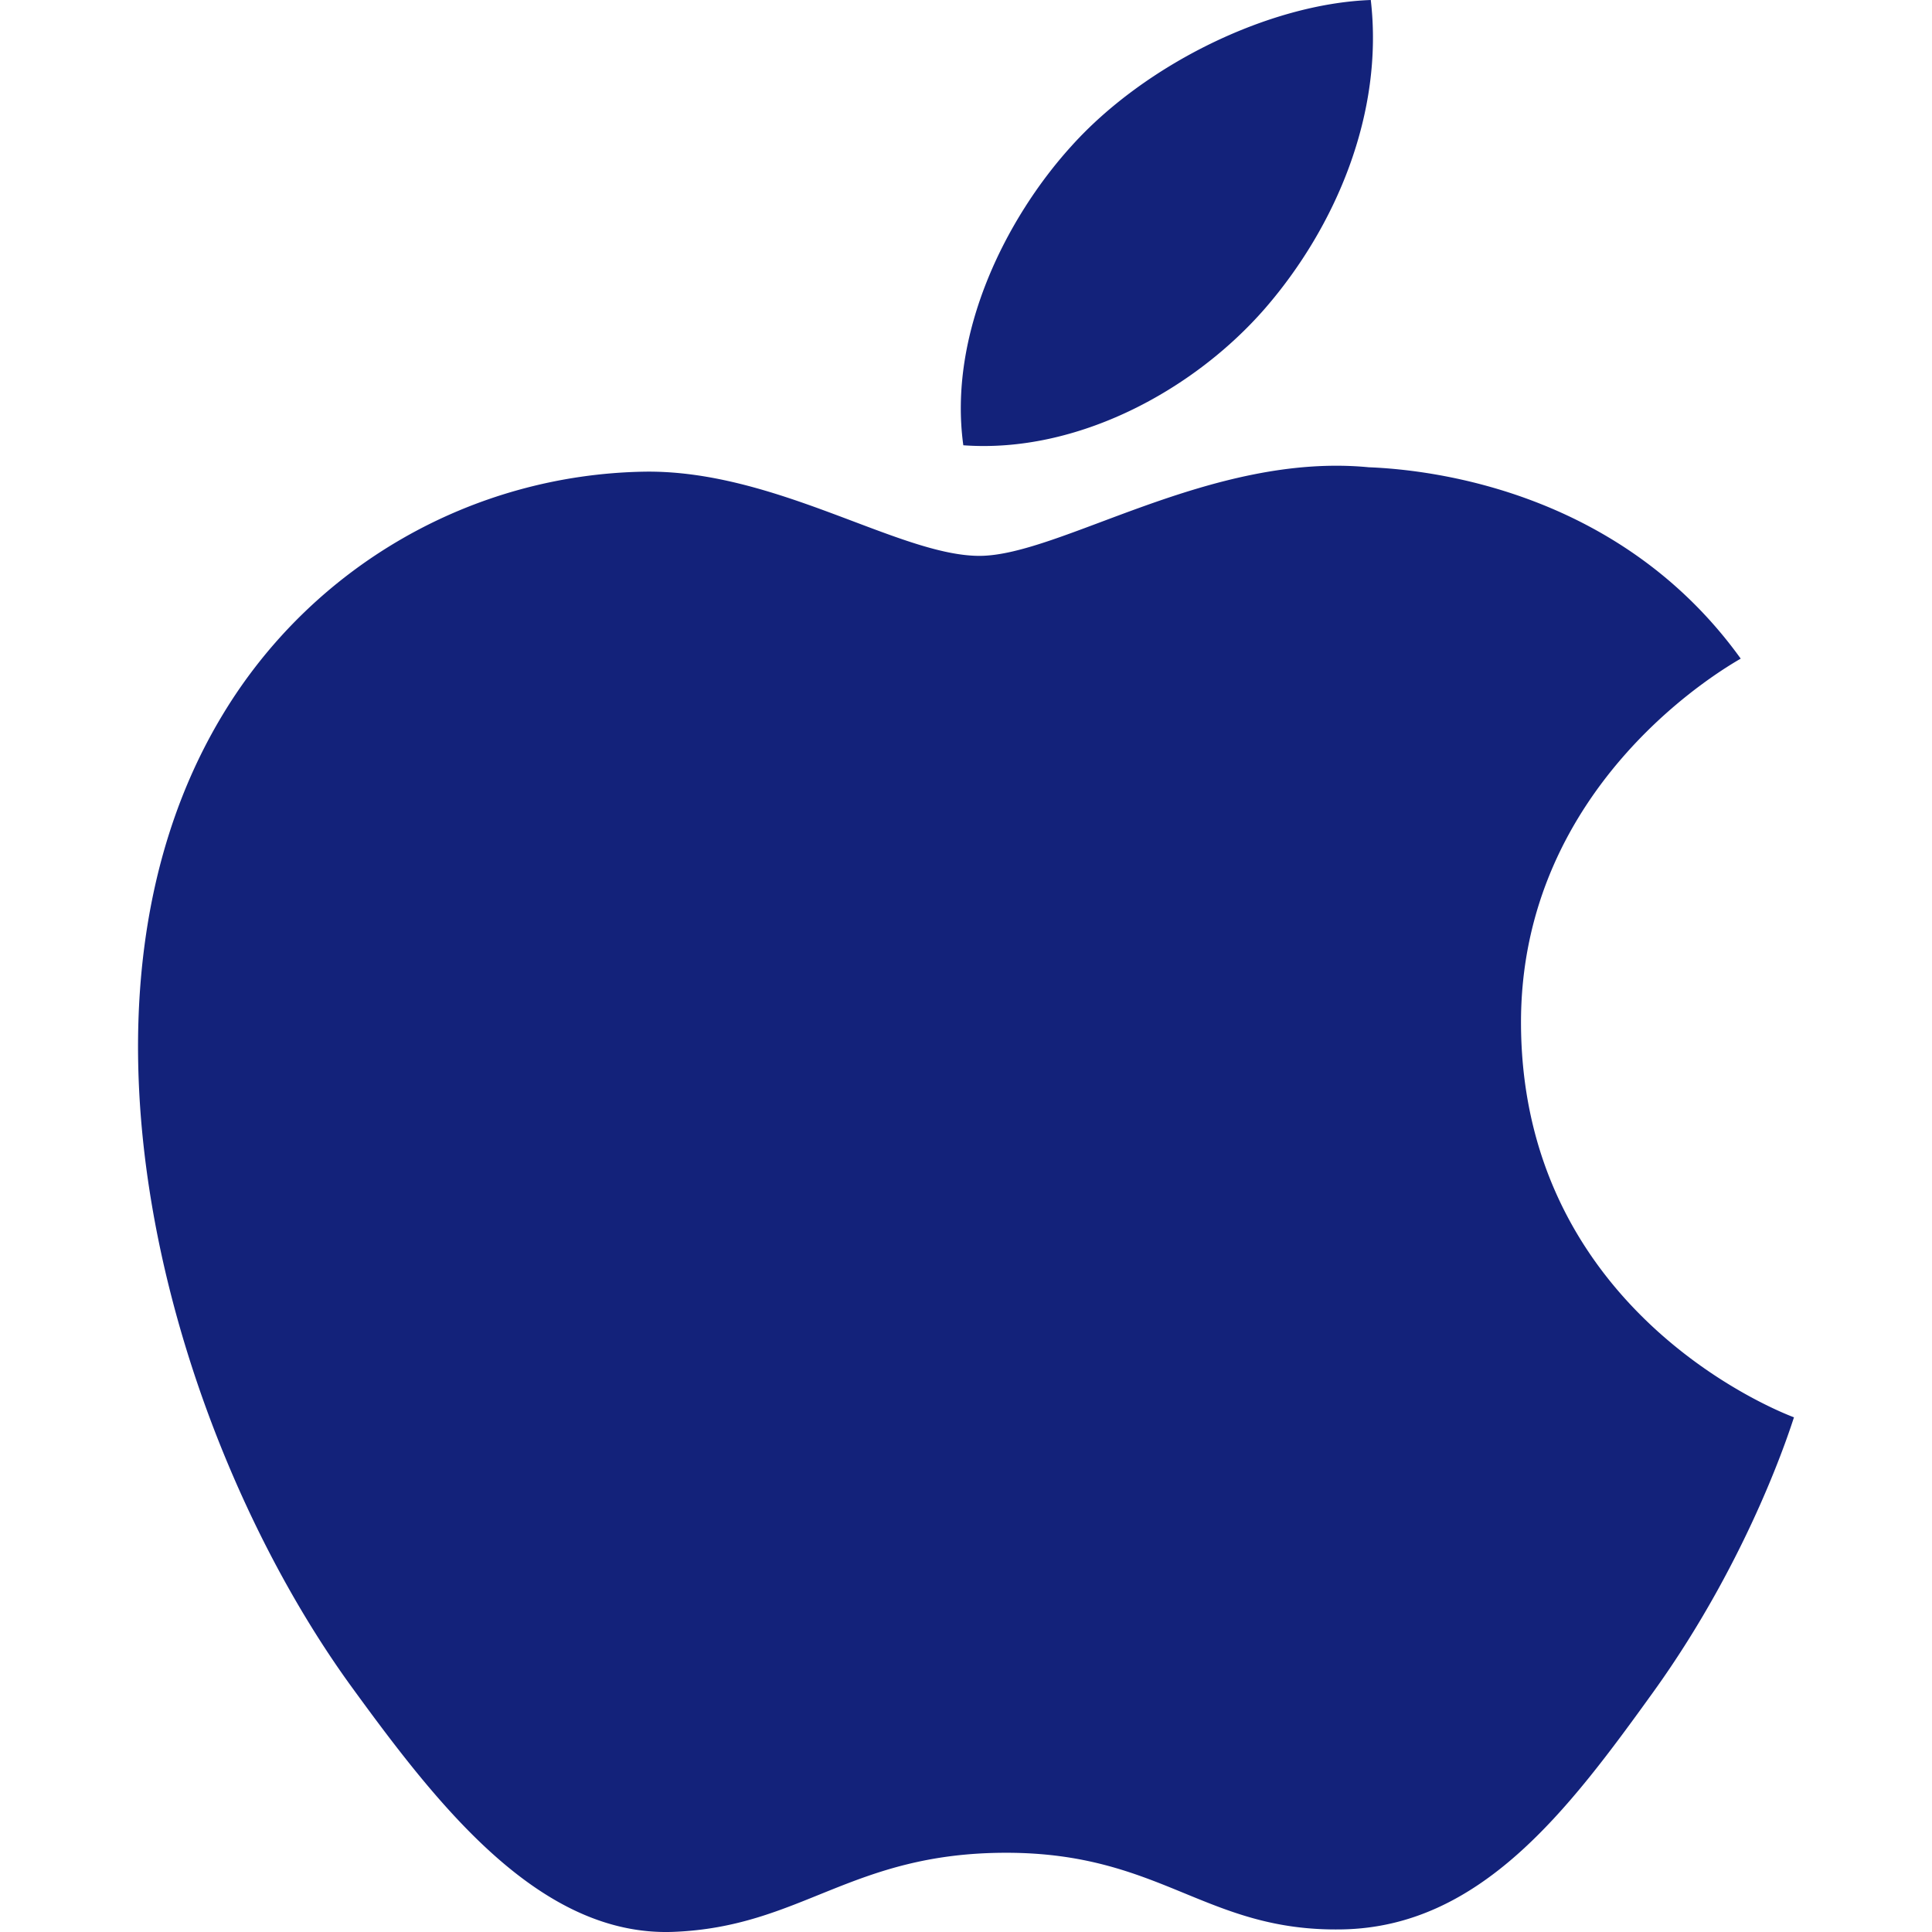 <?xml version="1.0" standalone="no"?><!DOCTYPE svg PUBLIC "-//W3C//DTD SVG 1.1//EN" "http://www.w3.org/Graphics/SVG/1.1/DTD/svg11.dtd"><svg t="1589870155369" class="icon" viewBox="0 0 1024 1024" version="1.1" xmlns="http://www.w3.org/2000/svg" p-id="5242" width="20" height="20" xmlns:xlink="http://www.w3.org/1999/xlink"><defs><style type="text/css"></style></defs><path d="M806.171 544.176c1.512 154.817 143.017 206.358 144.675 207.04-1.268 3.56-22.674 73.483-74.654 145.699-44.958 62.414-91.476 124.439-164.911 125.707-72.264 1.317-95.426-40.618-177.979-40.618-82.504 0-108.299 39.35-176.613 41.935-70.801 2.536-124.829-67.339-170.079-129.51-92.646-127.169-163.35-359.322-68.363-515.992a266.188 266.188 0 0 1 222.985-128.437c69.631-1.17 135.41 44.617 177.881 44.617 42.617 0 122.391-55.051 206.358-46.957 35.108 1.365 133.801 13.409 197.142 101.423-5.071 3.121-117.758 65.34-116.442 195.045zM510.58 236.005c-8.143-58.904 22.381-120.05 57.197-158.474C606.689 34.182 672.419 1.999 726.544 0c6.973 59.976-18.481 120.148-56.075 163.497-37.644 43.251-99.375 76.945-159.888 72.508z" p-id="5243" fill="#13227a"></path></svg>